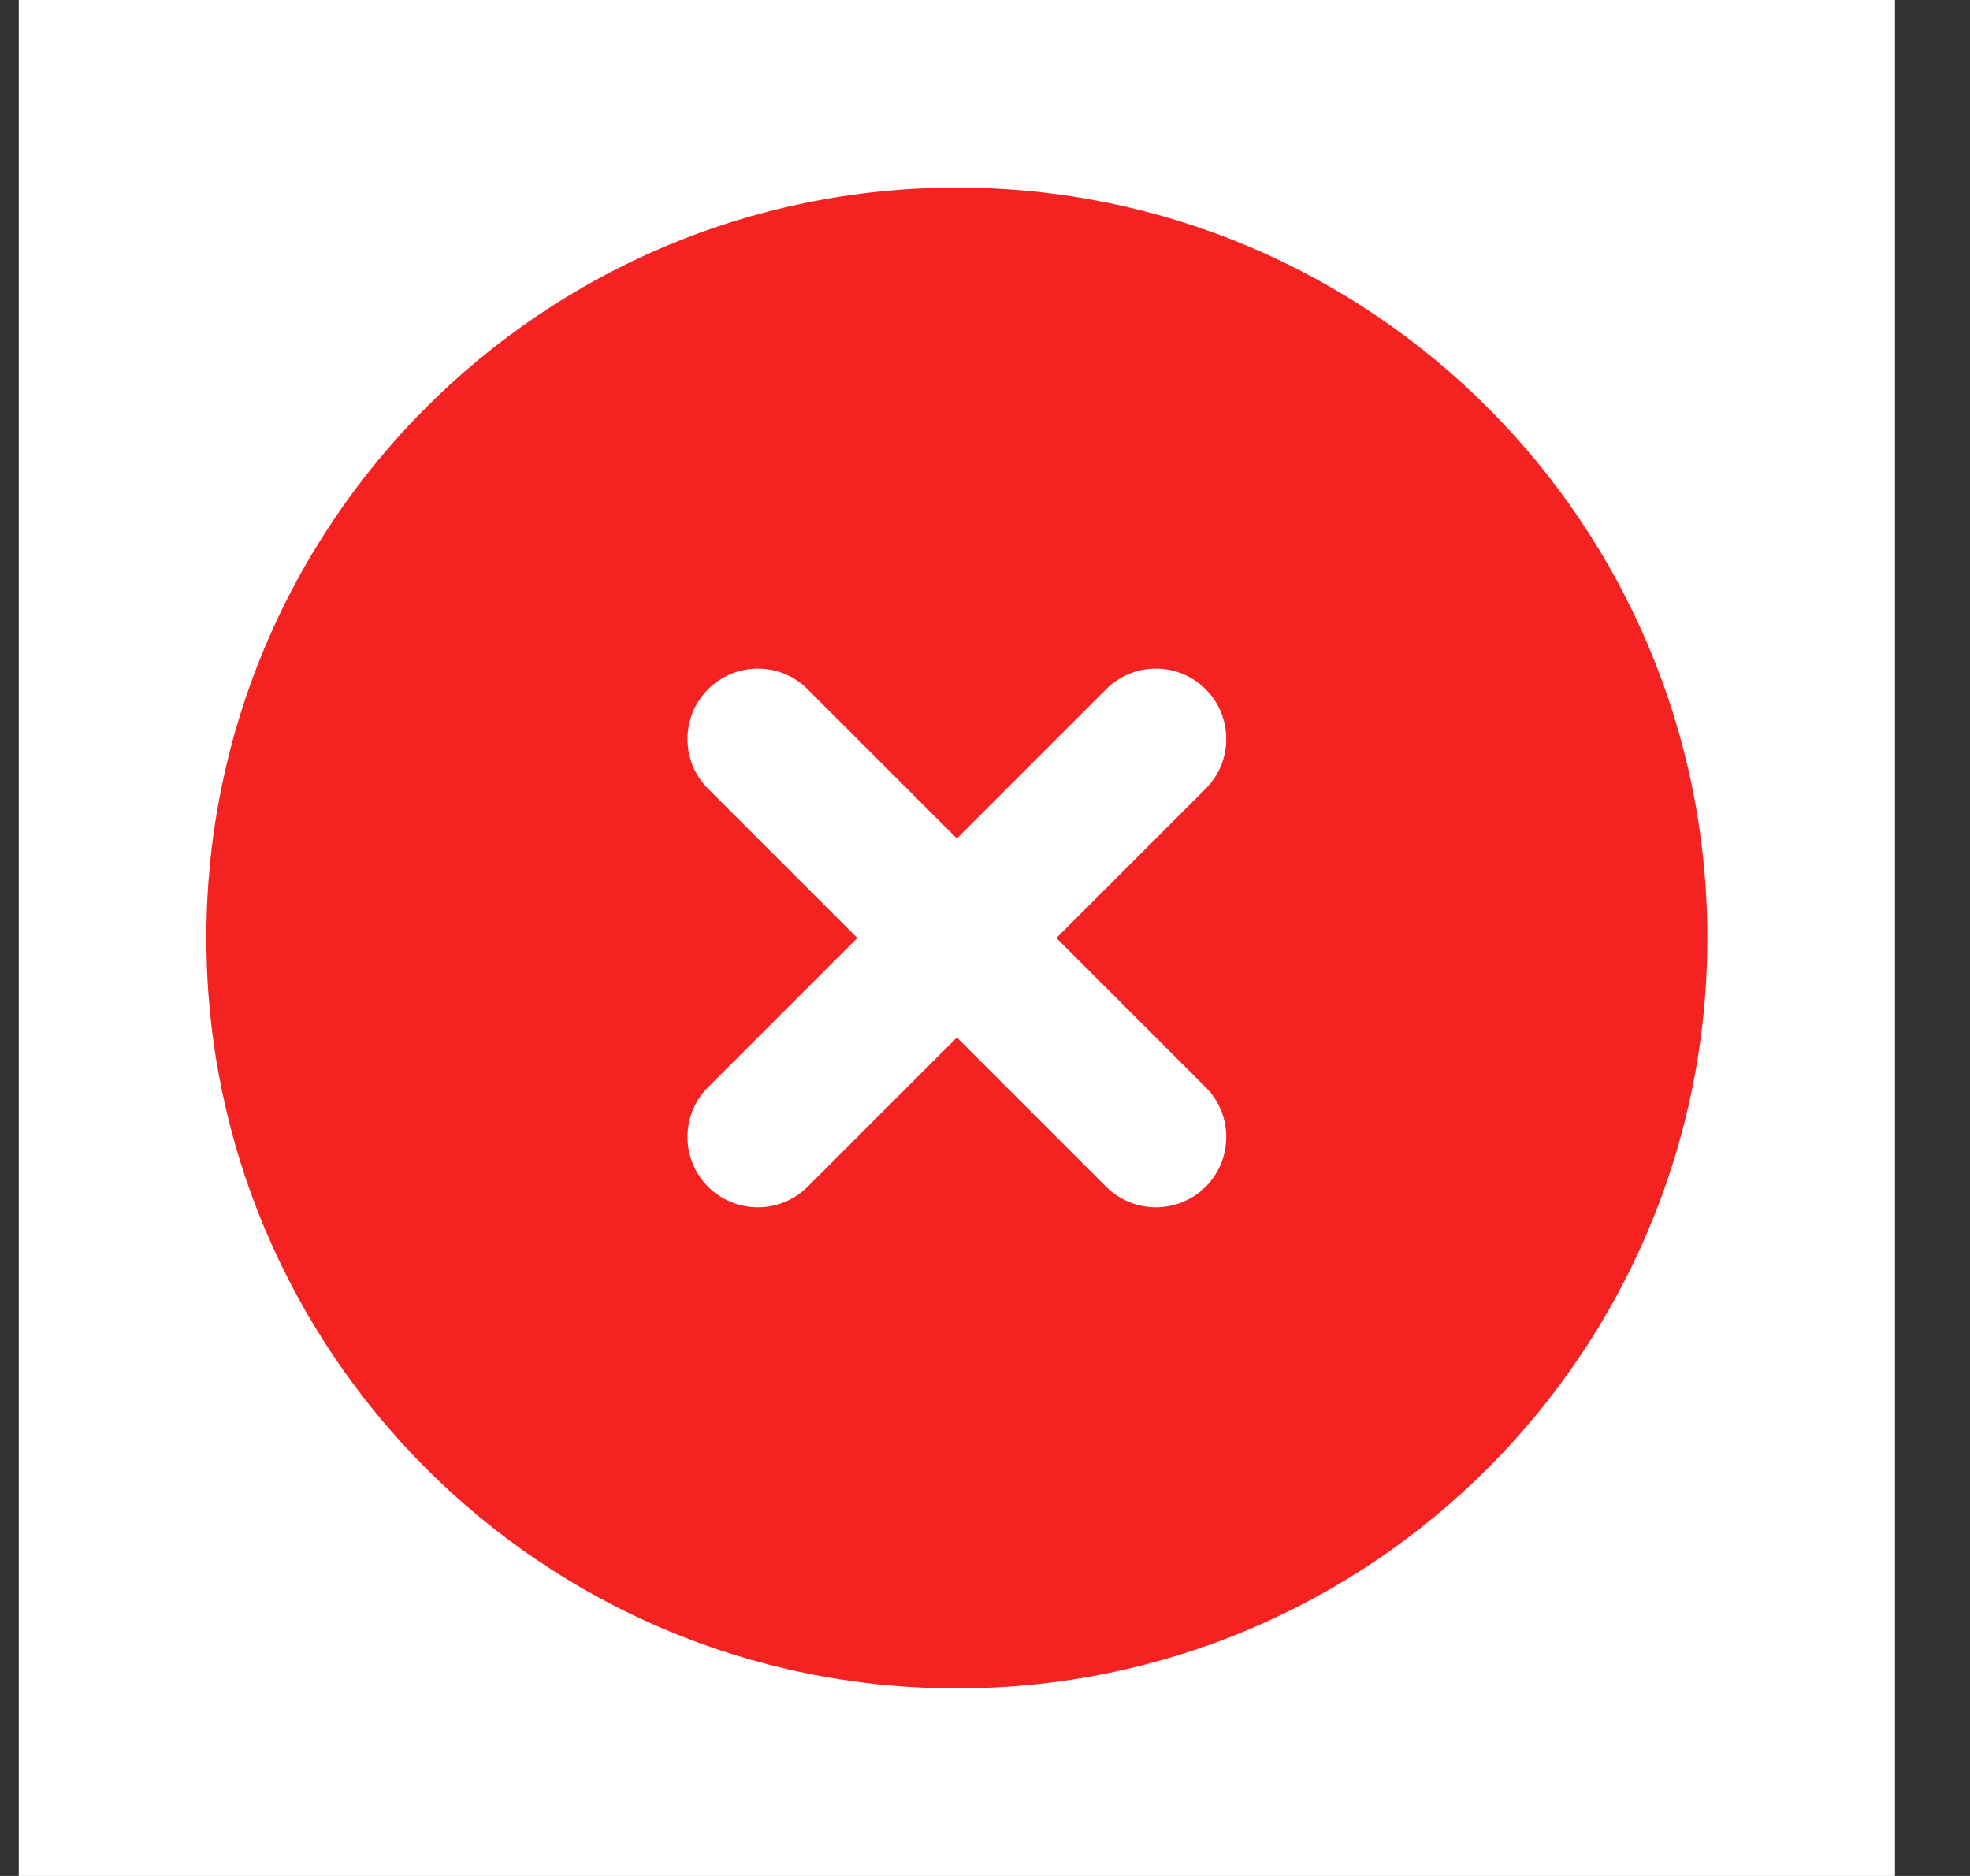 <svg width="21" height="20" viewBox="0 0 21 20" fill="none" xmlns="http://www.w3.org/2000/svg">
<rect x="0" y="0" width="21" height="20" fill="#333333" stroke="none"/>
<rect width="20" height="20" transform="translate(0.2)" fill="white"/>
<path fill-rule="evenodd" clip-rule="evenodd" d="M10.2 18C14.618 18 18.2 14.418 18.2 10C18.2 5.582 14.618 2 10.2 2C5.782 2 2.2 5.582 2.2 10C2.2 14.418 5.782 18 10.2 18ZM8.609 7.348C8.316 7.055 7.841 7.055 7.548 7.348C7.255 7.641 7.255 8.116 7.548 8.409L9.139 10L7.548 11.591C7.255 11.884 7.255 12.359 7.548 12.652C7.841 12.944 8.316 12.944 8.609 12.652L10.2 11.061L11.791 12.652C12.084 12.944 12.559 12.944 12.852 12.652C13.145 12.359 13.145 11.884 12.852 11.591L11.261 10L12.852 8.409C13.145 8.116 13.145 7.641 12.852 7.348C12.559 7.055 12.084 7.055 11.791 7.348L10.2 8.939L8.609 7.348Z" fill="#F52222"/>
</svg>
